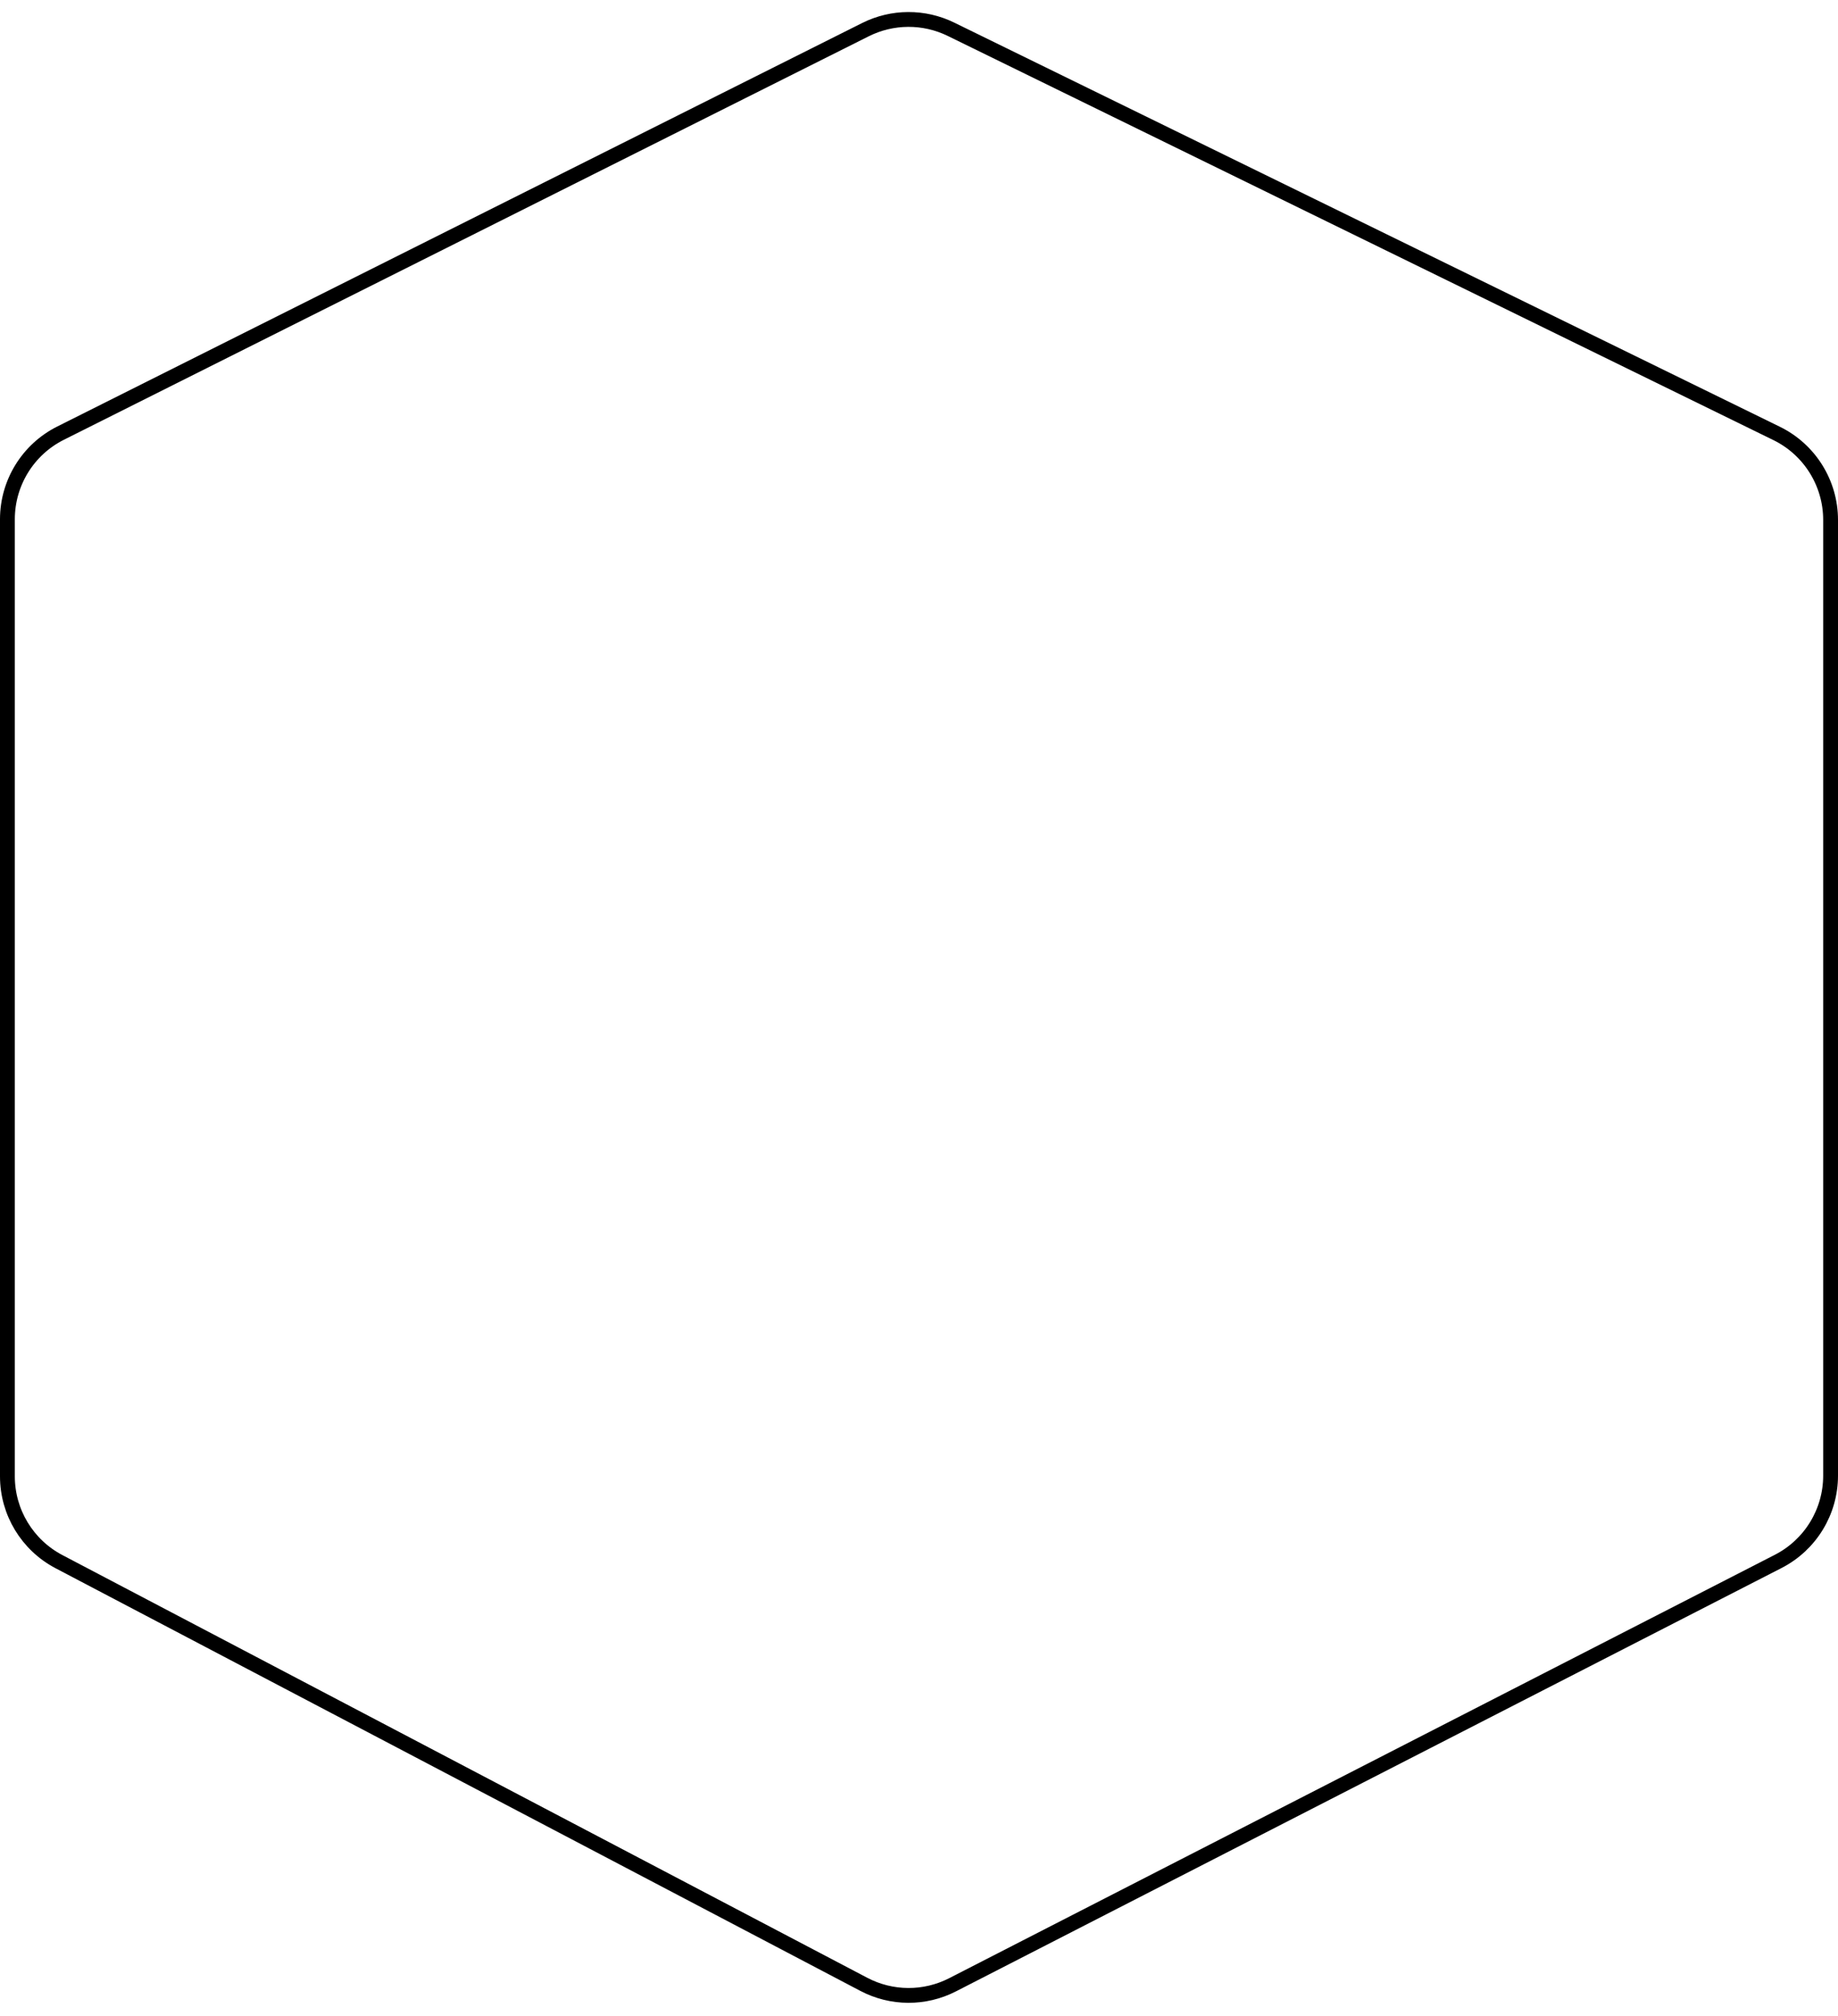<svg width="124" height="136" viewBox="0 0 124 136" fill="none" xmlns="http://www.w3.org/2000/svg">
<path d="M4.087 29.22L58.386 2.001C60.2 1.092 62.334 1.082 64.157 1.974L119.858 29.239C122.087 30.33 123.5 32.595 123.5 35.077V99.551C123.5 101.989 122.136 104.222 119.966 105.335L64.266 133.897C62.384 134.863 60.151 134.852 58.278 133.868L3.978 105.352C1.839 104.229 0.5 102.013 0.5 99.597V35.031C0.5 32.571 1.888 30.322 4.087 29.22Z" stroke="black"/>
</svg>
